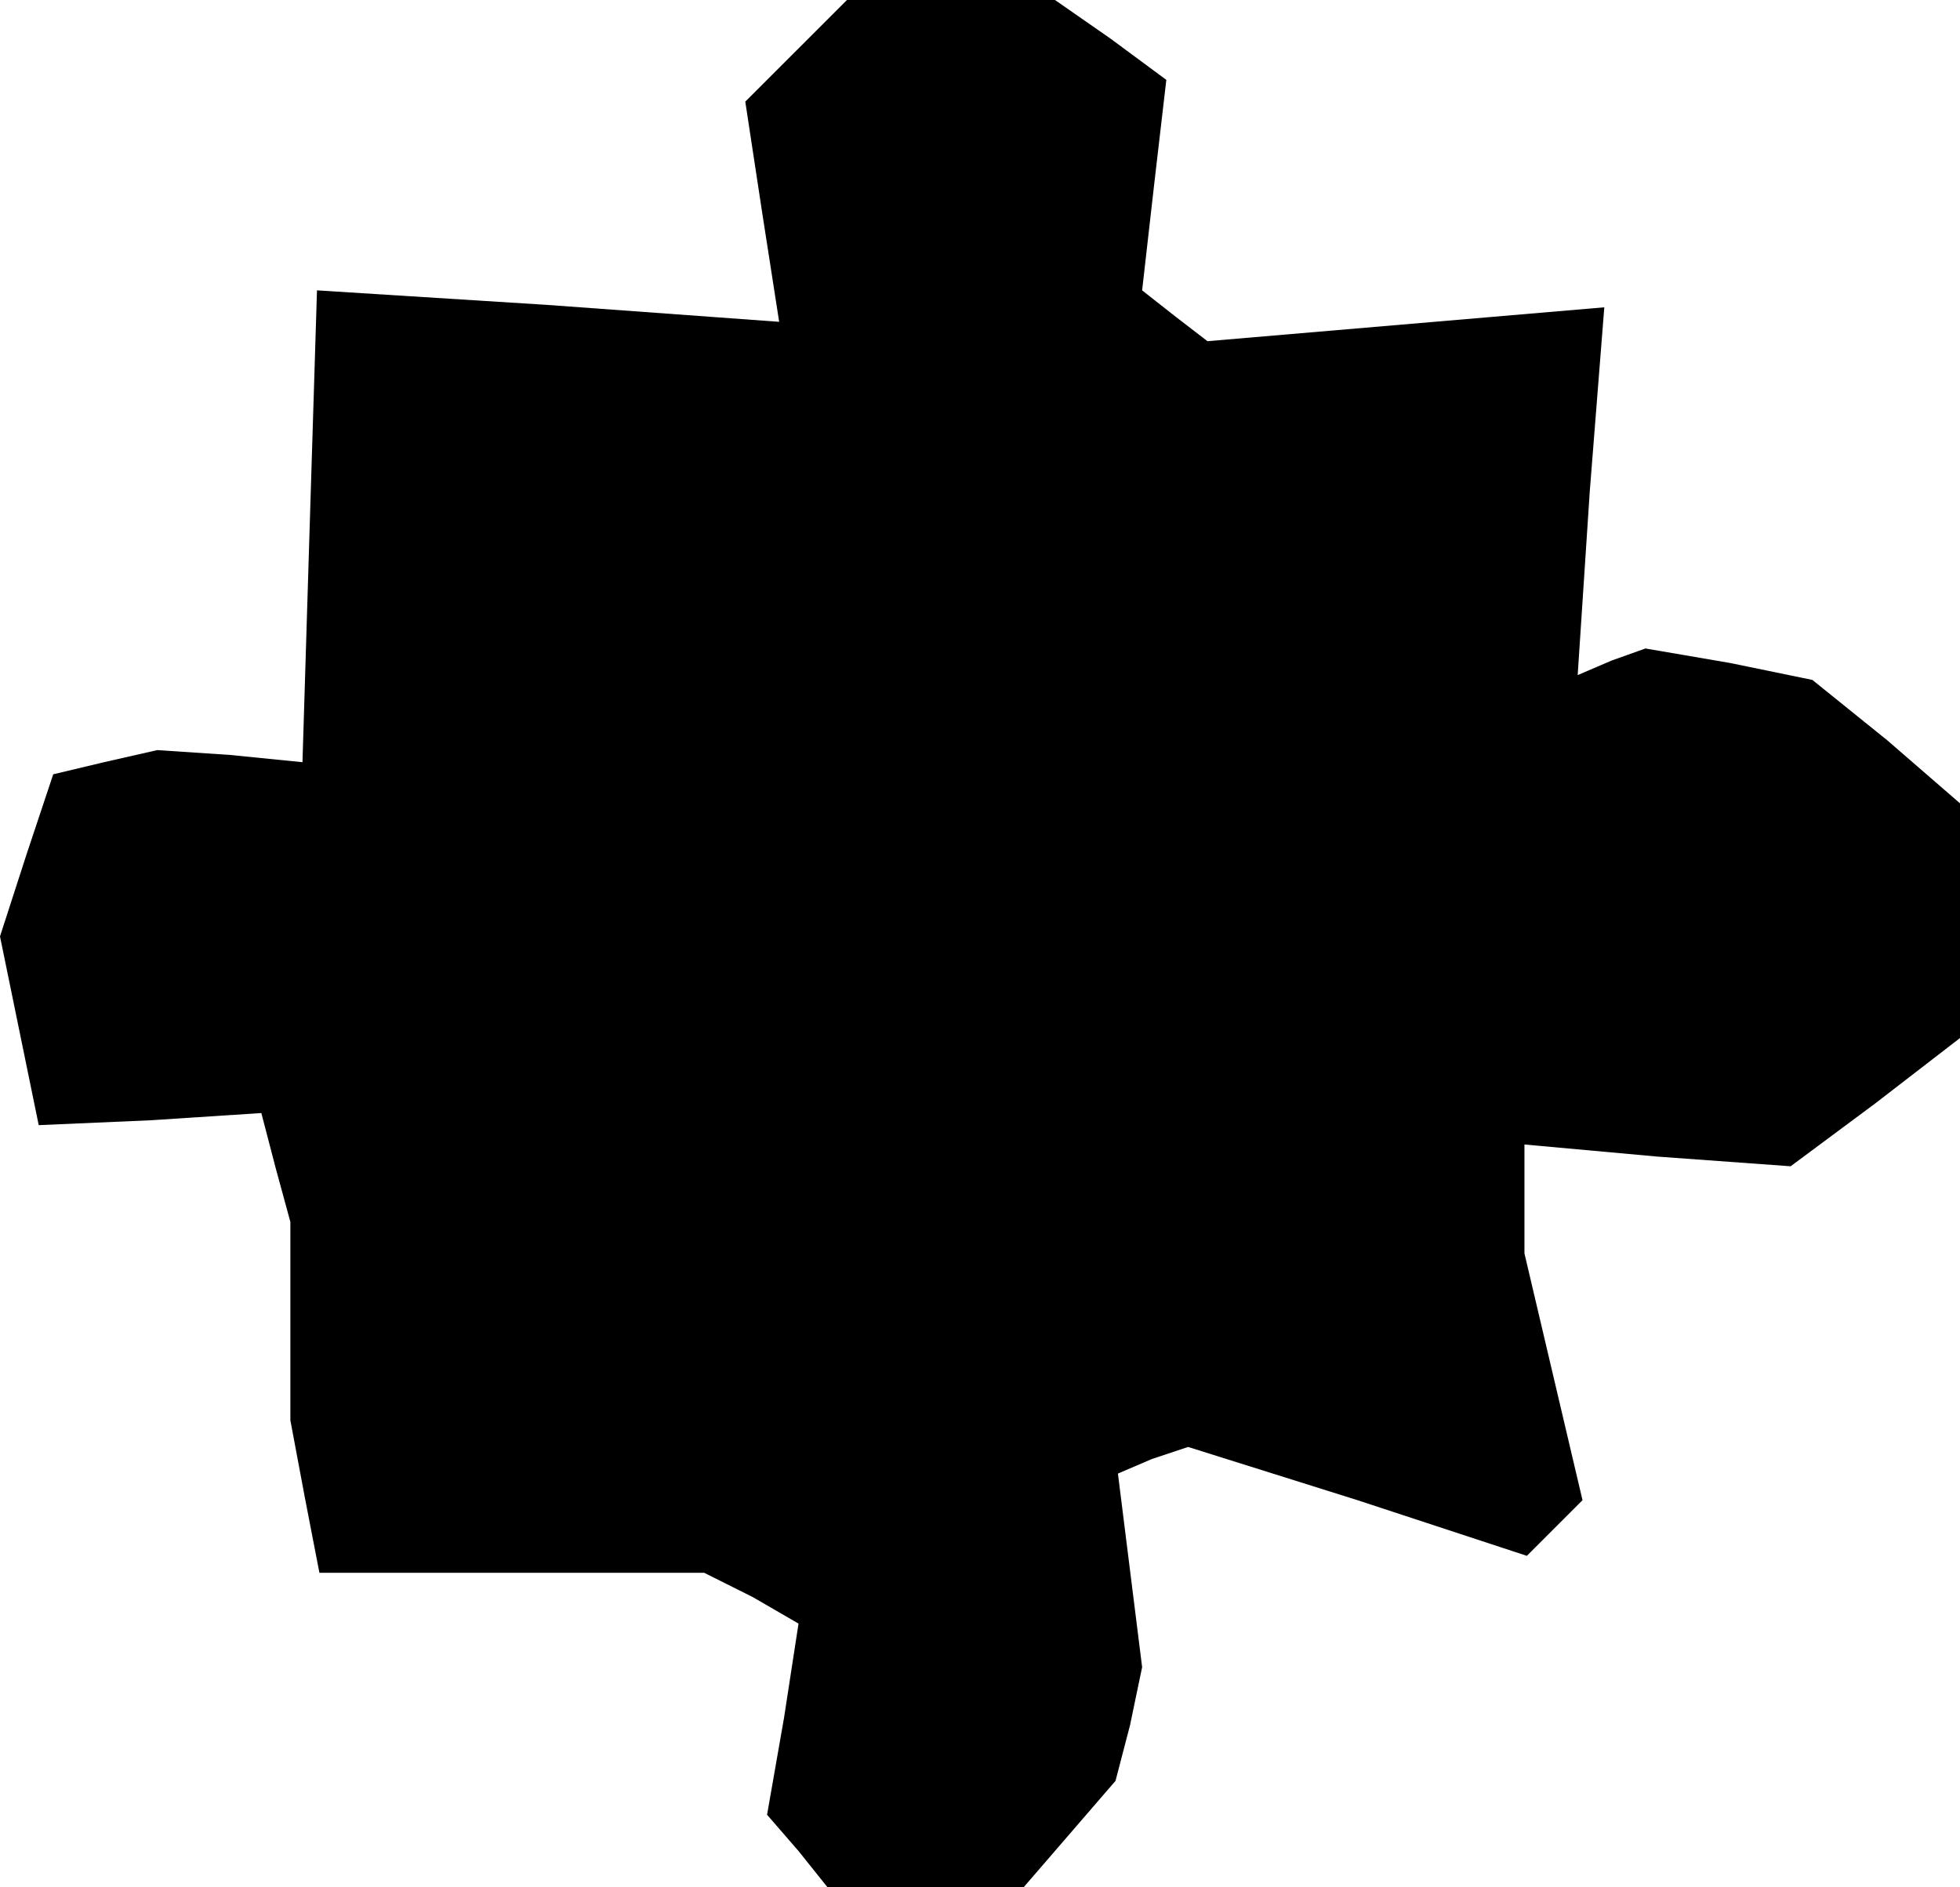 <?xml version="1.0" standalone="no"?>
<!DOCTYPE svg PUBLIC "-//W3C//DTD SVG 20010904//EN"
 "http://www.w3.org/TR/2001/REC-SVG-20010904/DTD/svg10.dtd">
<svg version="1.0" xmlns="http://www.w3.org/2000/svg"
 width="81pt" height="78pt" viewBox="0 0 81 78"
 preserveAspectRatio="xMidYMid meet">
<g transform="translate(0,78) scale(0.1,-0.1)"
fill="#000000" stroke="none">
<path d="M329 759 l-21 -21 7 -46 7 -45 -96 7 -95 6 -3 -97 -3 -98 -30 3 -30
2 -22 -5 -21 -5 -11 -33 -11 -34 8 -39 8 -39 46 2 46 3 6 -23 6 -22 0 -41 0
-41 6 -32 6 -31 80 0 79 0 20 -10 19 -11 -6 -39 -7 -40 13 -15 12 -15 41 0 40
0 19 22 19 22 6 23 5 24 -5 40 -5 40 14 6 15 5 70 -22 70 -23 11 11 12 12 -12
51 -12 51 0 22 0 23 55 -5 55 -4 35 26 35 27 0 49 0 48 -30 26 -31 25 -34 7
-35 6 -14 -5 -14 -6 5 76 6 76 -82 -7 -82 -7 -13 10 -14 11 5 44 5 43 -23 17
-23 16 -43 0 -43 0 -21 -21z"/>
</g>
</svg>
